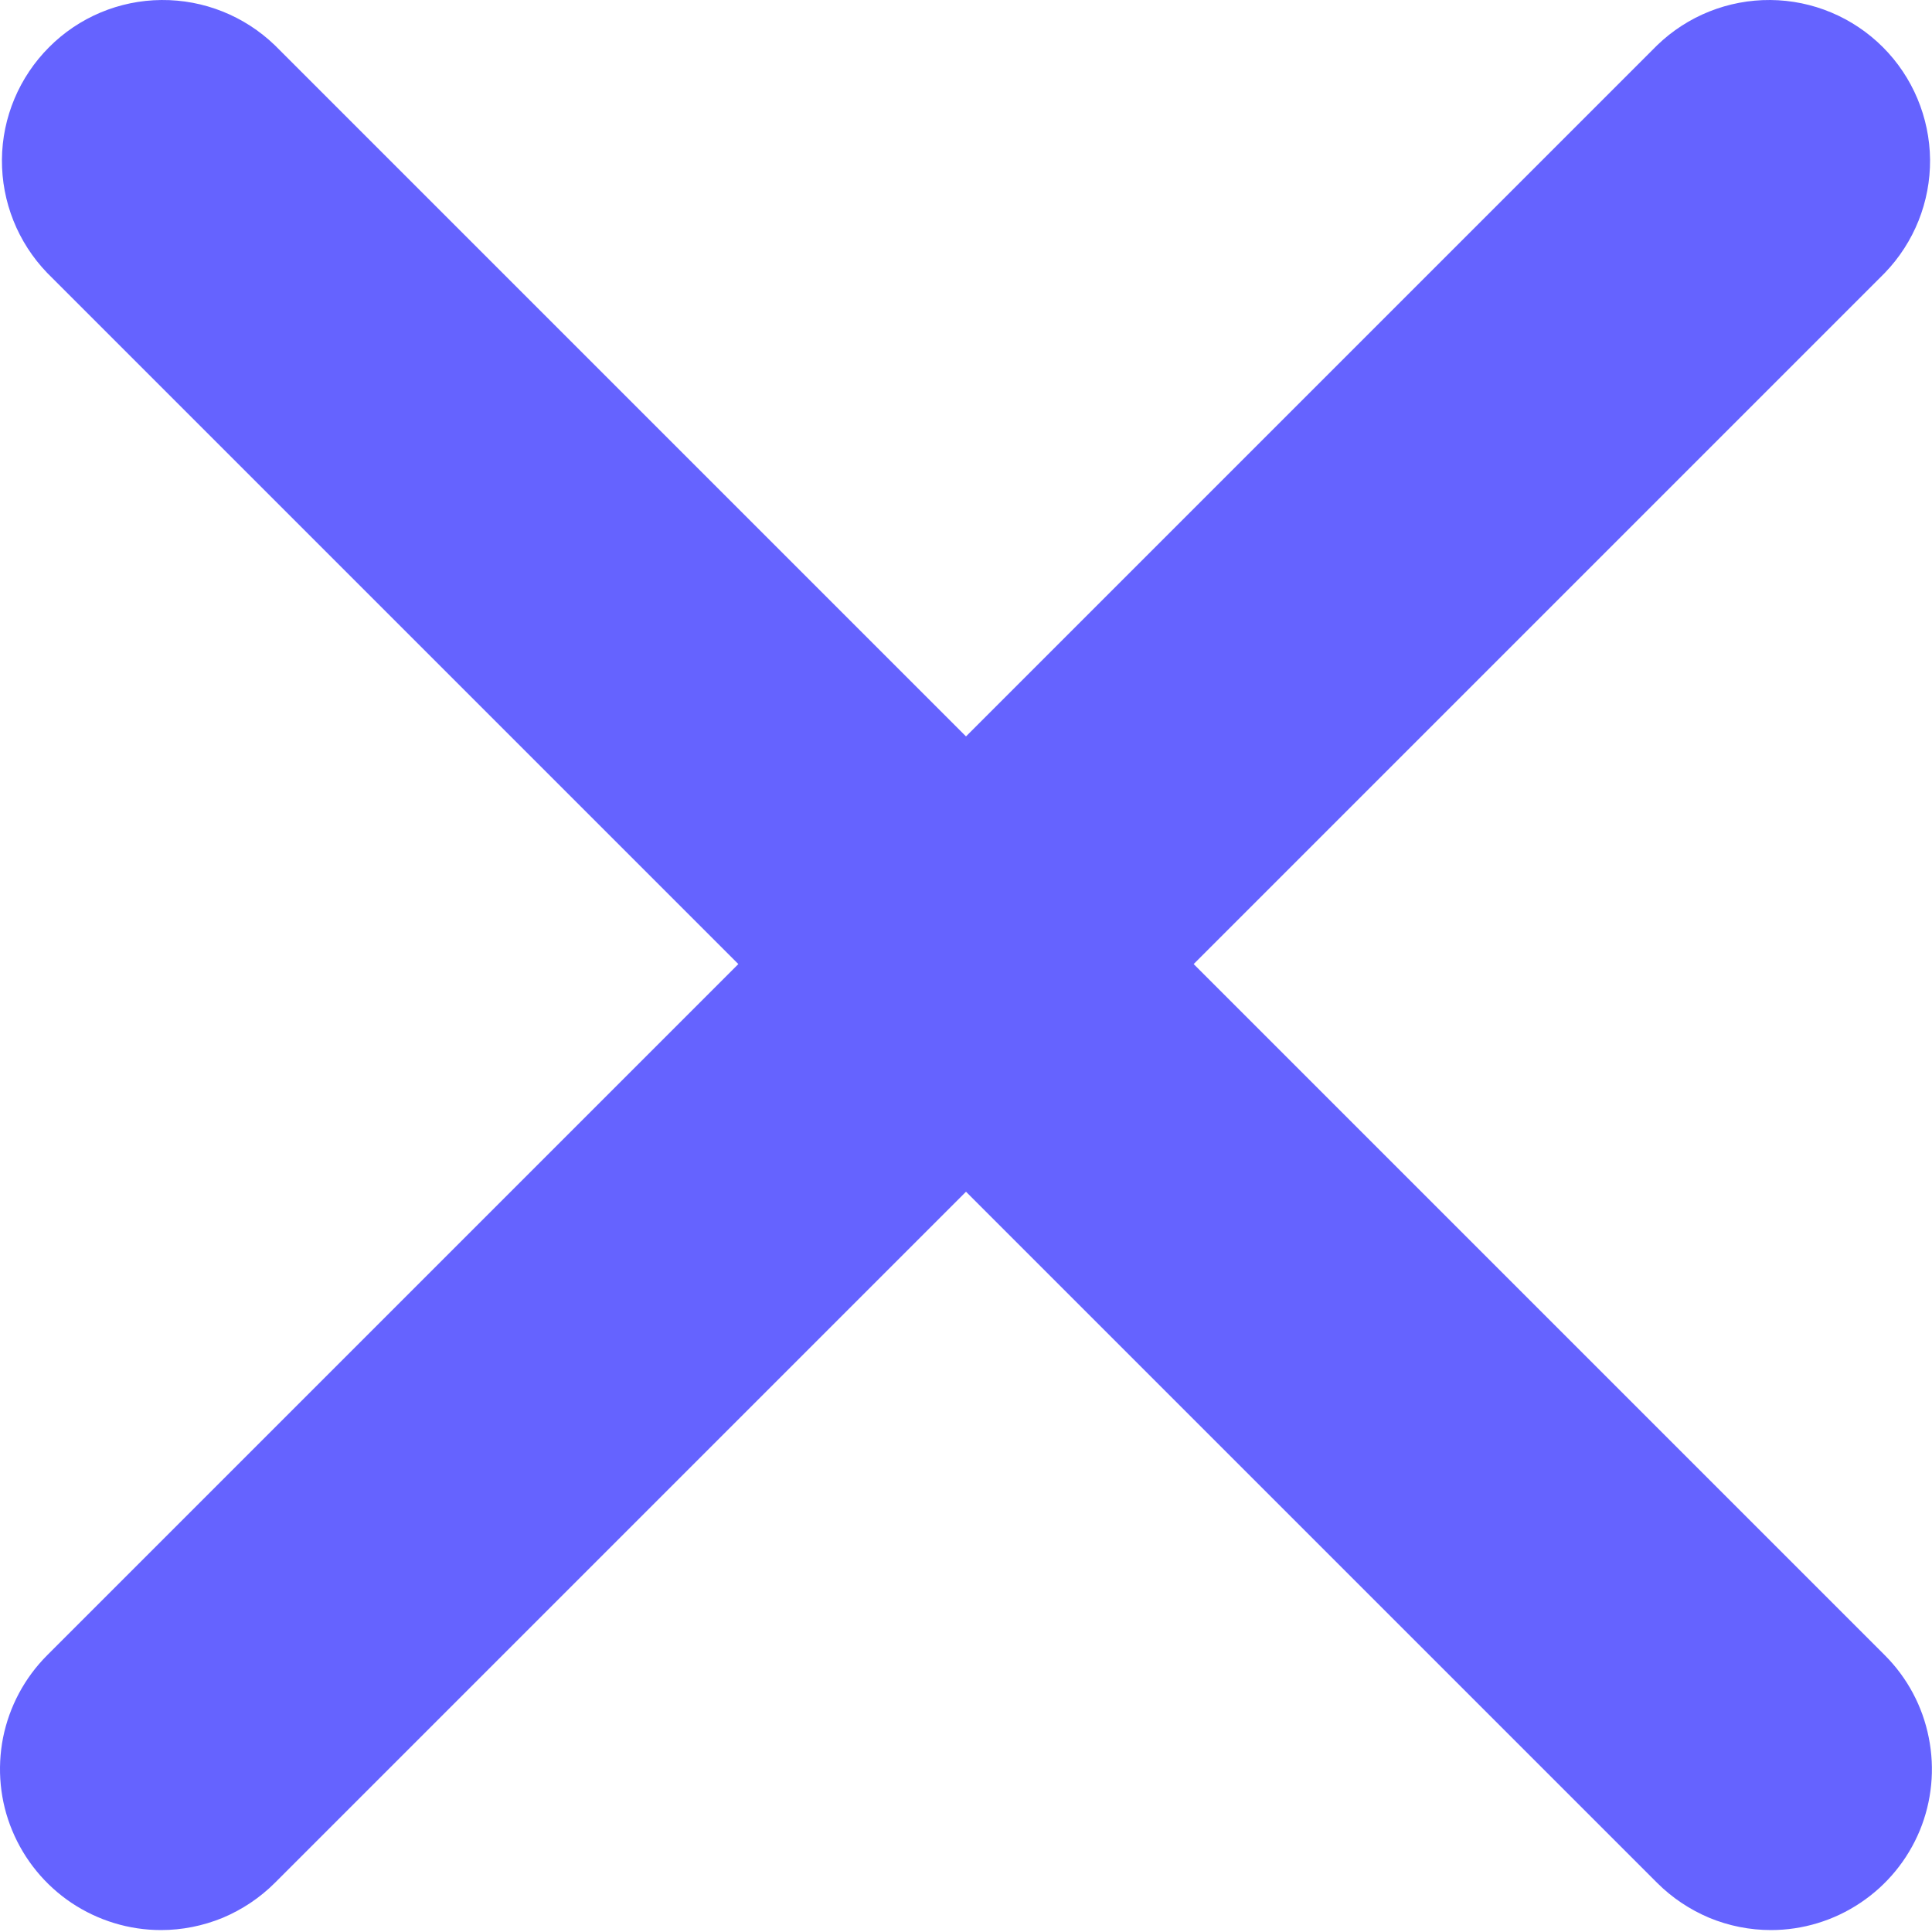 <svg width="12" height="12" viewBox="0 0 12 12" fill="none" xmlns="http://www.w3.org/2000/svg">
<path d="M1 11.988C0.802 11.988 0.609 11.929 0.444 11.819C0.28 11.709 0.152 11.553 0.076 11.37C0 11.188 -0.019 10.987 0.019 10.793C0.058 10.599 0.153 10.421 0.293 10.281L10.293 0.281C10.481 0.099 10.734 -0.002 10.996 3.78025e-05C11.258 0.002 11.509 0.107 11.695 0.293C11.88 0.478 11.985 0.729 11.988 0.991C11.99 1.254 11.889 1.506 11.707 1.695L1.707 11.695C1.614 11.788 1.504 11.861 1.383 11.912C1.261 11.962 1.131 11.988 1 11.988Z" fill="#6563FF"/>
<path d="M11 11.988C10.868 11.988 10.738 11.962 10.617 11.912C10.496 11.861 10.386 11.788 10.293 11.695L0.293 1.695C0.111 1.506 0.01 1.254 0.012 0.991C0.014 0.729 0.12 0.478 0.305 0.293C0.49 0.107 0.741 0.002 1.003 3.78025e-05C1.266 -0.002 1.518 0.099 1.707 0.281L11.707 10.281C11.847 10.421 11.942 10.599 11.98 10.793C12.019 10.987 11.999 11.188 11.924 11.37C11.848 11.553 11.72 11.709 11.555 11.819C11.391 11.929 11.197 11.988 11 11.988Z" fill="#6563FF"/>
</svg>
